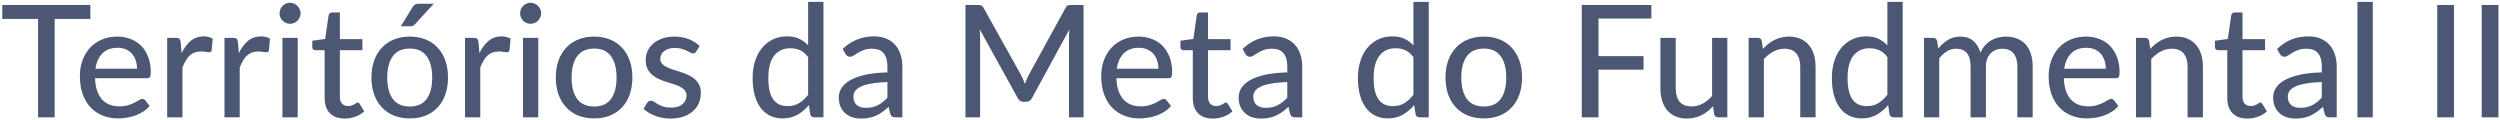 <svg width="1023" height="49" viewBox="0 0 1023 49" fill="none" xmlns="http://www.w3.org/2000/svg">
<path d="M36.961 7.744H22.369V48H15.585V7.744H0.929V2.048H36.961V7.744ZM56.076 28.128C56.076 26.891 55.895 25.749 55.532 24.704C55.191 23.659 54.679 22.752 53.996 21.984C53.314 21.216 52.482 20.619 51.5 20.192C50.519 19.765 49.388 19.552 48.108 19.552C45.484 19.552 43.415 20.309 41.9 21.824C40.407 23.339 39.458 25.44 39.052 28.128H56.076ZM61.228 43.36C60.46 44.256 59.575 45.035 58.572 45.696C57.57 46.336 56.503 46.859 55.372 47.264C54.242 47.669 53.068 47.968 51.852 48.16C50.658 48.352 49.474 48.448 48.3 48.448C46.06 48.448 43.98 48.075 42.06 47.328C40.162 46.56 38.508 45.451 37.1 44C35.714 42.528 34.626 40.715 33.836 38.56C33.068 36.384 32.684 33.888 32.684 31.072C32.684 28.811 33.036 26.709 33.74 24.768C34.444 22.805 35.447 21.099 36.748 19.648C38.071 18.197 39.682 17.056 41.58 16.224C43.479 15.392 45.612 14.976 47.98 14.976C49.964 14.976 51.788 15.307 53.452 15.968C55.138 16.608 56.588 17.547 57.804 18.784C59.02 20.021 59.97 21.547 60.652 23.36C61.356 25.173 61.708 27.243 61.708 29.568C61.708 30.528 61.602 31.179 61.388 31.52C61.175 31.84 60.78 32 60.204 32H38.892C38.956 33.941 39.234 35.637 39.724 37.088C40.215 38.517 40.887 39.712 41.74 40.672C42.615 41.632 43.65 42.347 44.844 42.816C46.039 43.285 47.372 43.52 48.844 43.52C50.231 43.52 51.426 43.36 52.428 43.04C53.452 42.72 54.327 42.379 55.052 42.016C55.799 41.632 56.418 41.28 56.908 40.96C57.42 40.64 57.868 40.48 58.252 40.48C58.764 40.48 59.159 40.672 59.436 41.056L61.228 43.36ZM74.303 21.728C75.349 19.595 76.607 17.92 78.079 16.704C79.551 15.488 81.322 14.88 83.391 14.88C84.095 14.88 84.757 14.965 85.375 15.136C86.015 15.285 86.57 15.52 87.039 15.84L86.623 20.544C86.474 21.12 86.122 21.408 85.567 21.408C85.269 21.408 84.821 21.355 84.223 21.248C83.626 21.12 82.986 21.056 82.303 21.056C81.301 21.056 80.415 21.205 79.647 21.504C78.879 21.781 78.186 22.208 77.567 22.784C76.97 23.339 76.437 24.032 75.967 24.864C75.498 25.675 75.061 26.603 74.655 27.648V48H68.415V15.488H71.999C72.682 15.488 73.141 15.616 73.375 15.872C73.631 16.107 73.813 16.533 73.919 17.152L74.303 21.728ZM97.741 21.728C98.786 19.595 100.045 17.92 101.517 16.704C102.989 15.488 104.759 14.88 106.829 14.88C107.533 14.88 108.194 14.965 108.813 15.136C109.453 15.285 110.007 15.52 110.477 15.84L110.061 20.544C109.911 21.12 109.559 21.408 109.005 21.408C108.706 21.408 108.258 21.355 107.661 21.248C107.063 21.12 106.423 21.056 105.741 21.056C104.738 21.056 103.853 21.205 103.085 21.504C102.317 21.781 101.623 22.208 101.005 22.784C100.407 23.339 99.874 24.032 99.405 24.864C98.935 25.675 98.498 26.603 98.093 27.648V48H91.853V15.488H95.437C96.119 15.488 96.578 15.616 96.813 15.872C97.069 16.107 97.25 16.533 97.357 17.152L97.741 21.728ZM121.818 15.488V48H115.578V15.488H121.818ZM123.002 5.44C123.002 6.016 122.885 6.571 122.65 7.104C122.416 7.616 122.096 8.075 121.69 8.48C121.306 8.864 120.848 9.173 120.314 9.408C119.781 9.621 119.226 9.728 118.65 9.728C118.074 9.728 117.53 9.621 117.018 9.408C116.506 9.173 116.048 8.864 115.642 8.48C115.258 8.075 114.949 7.616 114.714 7.104C114.501 6.571 114.394 6.016 114.394 5.44C114.394 4.843 114.501 4.288 114.714 3.776C114.949 3.243 115.258 2.784 115.642 2.4C116.048 1.995 116.506 1.685 117.018 1.472C117.53 1.237 118.074 1.12 118.65 1.12C119.226 1.12 119.781 1.237 120.314 1.472C120.848 1.685 121.306 1.995 121.69 2.4C122.096 2.784 122.416 3.243 122.65 3.776C122.885 4.288 123.002 4.843 123.002 5.44ZM141.029 48.512C138.405 48.512 136.378 47.776 134.949 46.304C133.541 44.832 132.837 42.731 132.837 40V20.544H129.061C128.698 20.544 128.389 20.437 128.133 20.224C127.898 19.989 127.781 19.648 127.781 19.2V16.672L133.061 15.936L134.469 6.24C134.554 5.877 134.714 5.6 134.949 5.408C135.205 5.195 135.525 5.088 135.909 5.088H139.077V16H148.293V20.544H139.077V39.584C139.077 40.864 139.386 41.824 140.005 42.464C140.645 43.083 141.455 43.392 142.437 43.392C143.013 43.392 143.503 43.317 143.909 43.168C144.335 43.019 144.698 42.859 144.997 42.688C145.295 42.496 145.551 42.325 145.765 42.176C145.978 42.027 146.17 41.952 146.341 41.952C146.554 41.952 146.714 42.005 146.821 42.112C146.949 42.197 147.077 42.347 147.205 42.56L149.061 45.568C148.037 46.507 146.821 47.232 145.413 47.744C144.005 48.256 142.543 48.512 141.029 48.512ZM167.709 14.976C170.098 14.976 172.253 15.371 174.173 16.16C176.114 16.928 177.757 18.048 179.101 19.52C180.466 20.971 181.511 22.731 182.237 24.8C182.962 26.848 183.325 29.152 183.325 31.712C183.325 34.272 182.962 36.587 182.237 38.656C181.511 40.725 180.466 42.485 179.101 43.936C177.757 45.387 176.114 46.507 174.173 47.296C172.253 48.064 170.098 48.448 167.709 48.448C165.298 48.448 163.122 48.064 161.181 47.296C159.261 46.507 157.618 45.387 156.253 43.936C154.887 42.485 153.831 40.725 153.085 38.656C152.359 36.587 151.997 34.272 151.997 31.712C151.997 29.152 152.359 26.848 153.085 24.8C153.831 22.731 154.887 20.971 156.253 19.52C157.618 18.048 159.261 16.928 161.181 16.16C163.122 15.371 165.298 14.976 167.709 14.976ZM167.709 43.584C170.781 43.584 173.074 42.549 174.589 40.48C176.103 38.411 176.861 35.499 176.861 31.744C176.861 27.989 176.103 25.077 174.589 23.008C173.074 20.917 170.781 19.872 167.709 19.872C164.594 19.872 162.269 20.917 160.733 23.008C159.218 25.077 158.461 27.989 158.461 31.744C158.461 35.499 159.218 38.411 160.733 40.48C162.269 42.549 164.594 43.584 167.709 43.584ZM177.501 1.536L169.917 9.792C169.597 10.155 169.287 10.411 168.989 10.56C168.69 10.688 168.295 10.752 167.805 10.752H164.029L168.765 3.008C169.063 2.517 169.383 2.155 169.725 1.92C170.087 1.664 170.642 1.536 171.389 1.536H177.501ZM196.178 21.728C197.224 19.595 198.482 17.92 199.954 16.704C201.426 15.488 203.197 14.88 205.266 14.88C205.97 14.88 206.632 14.965 207.25 15.136C207.89 15.285 208.445 15.52 208.914 15.84L208.498 20.544C208.349 21.12 207.997 21.408 207.442 21.408C207.144 21.408 206.696 21.355 206.098 21.248C205.501 21.12 204.861 21.056 204.178 21.056C203.176 21.056 202.29 21.205 201.522 21.504C200.754 21.781 200.061 22.208 199.442 22.784C198.845 23.339 198.312 24.032 197.842 24.864C197.373 25.675 196.936 26.603 196.53 27.648V48H190.29V15.488H193.874C194.557 15.488 195.016 15.616 195.25 15.872C195.506 16.107 195.688 16.533 195.794 17.152L196.178 21.728ZM220.256 15.488V48H214.016V15.488H220.256ZM221.44 5.44C221.44 6.016 221.322 6.571 221.088 7.104C220.853 7.616 220.533 8.075 220.128 8.48C219.744 8.864 219.285 9.173 218.752 9.408C218.218 9.621 217.664 9.728 217.088 9.728C216.512 9.728 215.968 9.621 215.456 9.408C214.944 9.173 214.485 8.864 214.08 8.48C213.696 8.075 213.386 7.616 213.152 7.104C212.938 6.571 212.832 6.016 212.832 5.44C212.832 4.843 212.938 4.288 213.152 3.776C213.386 3.243 213.696 2.784 214.08 2.4C214.485 1.995 214.944 1.685 215.456 1.472C215.968 1.237 216.512 1.12 217.088 1.12C217.664 1.12 218.218 1.237 218.752 1.472C219.285 1.685 219.744 1.995 220.128 2.4C220.533 2.784 220.853 3.243 221.088 3.776C221.322 4.288 221.44 4.843 221.44 5.44ZM243.146 14.976C245.536 14.976 247.69 15.371 249.61 16.16C251.552 16.928 253.194 18.048 254.538 19.52C255.904 20.971 256.949 22.731 257.674 24.8C258.4 26.848 258.762 29.152 258.762 31.712C258.762 34.272 258.4 36.587 257.674 38.656C256.949 40.725 255.904 42.485 254.538 43.936C253.194 45.387 251.552 46.507 249.61 47.296C247.69 48.064 245.536 48.448 243.146 48.448C240.736 48.448 238.56 48.064 236.618 47.296C234.698 46.507 233.056 45.387 231.69 43.936C230.325 42.485 229.269 40.725 228.522 38.656C227.797 36.587 227.434 34.272 227.434 31.712C227.434 29.152 227.797 26.848 228.522 24.8C229.269 22.731 230.325 20.971 231.69 19.52C233.056 18.048 234.698 16.928 236.618 16.16C238.56 15.371 240.736 14.976 243.146 14.976ZM243.146 43.584C246.218 43.584 248.512 42.549 250.026 40.48C251.541 38.411 252.298 35.499 252.298 31.744C252.298 27.989 251.541 25.077 250.026 23.008C248.512 20.917 246.218 19.872 243.146 19.872C240.032 19.872 237.706 20.917 236.17 23.008C234.656 25.077 233.898 27.989 233.898 31.744C233.898 35.499 234.656 38.411 236.17 40.48C237.706 42.549 240.032 43.584 243.146 43.584ZM284.896 21.088C284.725 21.365 284.544 21.568 284.352 21.696C284.16 21.803 283.914 21.856 283.616 21.856C283.274 21.856 282.89 21.739 282.464 21.504C282.058 21.269 281.557 21.013 280.96 20.736C280.384 20.459 279.701 20.203 278.912 19.968C278.122 19.733 277.184 19.616 276.096 19.616C275.2 19.616 274.378 19.733 273.632 19.968C272.906 20.181 272.288 20.491 271.776 20.896C271.264 21.28 270.869 21.749 270.592 22.304C270.314 22.837 270.176 23.413 270.176 24.032C270.176 24.843 270.41 25.515 270.88 26.048C271.37 26.581 272 27.04 272.768 27.424C273.557 27.808 274.442 28.16 275.424 28.48C276.426 28.779 277.44 29.099 278.464 29.44C279.509 29.781 280.522 30.176 281.504 30.624C282.506 31.051 283.392 31.595 284.16 32.256C284.949 32.896 285.578 33.675 286.048 34.592C286.538 35.509 286.784 36.629 286.784 37.952C286.784 39.467 286.506 40.875 285.952 42.176C285.418 43.456 284.618 44.565 283.552 45.504C282.506 46.443 281.205 47.179 279.648 47.712C278.09 48.245 276.309 48.512 274.304 48.512C272.064 48.512 269.994 48.139 268.096 47.392C266.197 46.645 264.608 45.696 263.328 44.544L264.8 42.144C264.97 41.845 265.184 41.621 265.44 41.472C265.696 41.301 266.037 41.216 266.464 41.216C266.869 41.216 267.285 41.365 267.712 41.664C268.138 41.963 268.65 42.293 269.248 42.656C269.845 42.997 270.57 43.317 271.424 43.616C272.277 43.893 273.344 44.032 274.624 44.032C275.69 44.032 276.618 43.904 277.408 43.648C278.197 43.371 278.848 43.008 279.36 42.56C279.893 42.091 280.288 41.557 280.544 40.96C280.8 40.363 280.928 39.733 280.928 39.072C280.928 38.219 280.682 37.515 280.192 36.96C279.722 36.384 279.093 35.893 278.304 35.488C277.536 35.083 276.65 34.731 275.648 34.432C274.645 34.133 273.621 33.813 272.576 33.472C271.53 33.131 270.506 32.736 269.504 32.288C268.501 31.84 267.605 31.275 266.816 30.592C266.048 29.909 265.418 29.077 264.928 28.096C264.458 27.115 264.224 25.92 264.224 24.512C264.224 23.253 264.48 22.048 264.992 20.896C265.525 19.744 266.282 18.731 267.264 17.856C268.266 16.981 269.493 16.288 270.944 15.776C272.416 15.243 274.09 14.976 275.968 14.976C278.122 14.976 280.064 15.317 281.792 16C283.541 16.683 285.034 17.621 286.272 18.816L284.896 21.088ZM330.688 23.36C329.664 22.016 328.554 21.077 327.36 20.544C326.186 20.011 324.864 19.744 323.392 19.744C320.533 19.744 318.314 20.779 316.736 22.848C315.178 24.896 314.4 27.893 314.4 31.84C314.4 33.909 314.57 35.68 314.912 37.152C315.274 38.603 315.786 39.797 316.448 40.736C317.13 41.653 317.962 42.336 318.944 42.784C319.925 43.211 321.034 43.424 322.272 43.424C324.085 43.424 325.653 43.019 326.976 42.208C328.298 41.397 329.536 40.256 330.688 38.784V23.36ZM336.96 0.768V48H333.184C332.309 48 331.765 47.584 331.552 46.752L331.008 43.008C329.621 44.651 328.042 45.973 326.272 46.976C324.522 47.957 322.496 48.448 320.192 48.448C318.336 48.448 316.65 48.085 315.136 47.36C313.642 46.635 312.362 45.579 311.296 44.192C310.229 42.784 309.408 41.045 308.832 38.976C308.256 36.907 307.968 34.528 307.968 31.84C307.968 29.429 308.288 27.189 308.928 25.12C309.568 23.051 310.496 21.259 311.712 19.744C312.928 18.229 314.4 17.045 316.128 16.192C317.856 15.317 319.808 14.88 321.984 14.88C323.946 14.88 325.61 15.2 326.976 15.84C328.362 16.48 329.6 17.387 330.688 18.56V0.768H336.96ZM363.137 33.568C360.599 33.653 358.444 33.856 356.673 34.176C354.903 34.475 353.463 34.88 352.353 35.392C351.244 35.904 350.444 36.512 349.953 37.216C349.463 37.899 349.217 38.667 349.217 39.52C349.217 40.331 349.345 41.035 349.601 41.632C349.879 42.208 350.241 42.688 350.689 43.072C351.159 43.435 351.703 43.701 352.321 43.872C352.94 44.043 353.612 44.128 354.337 44.128C355.297 44.128 356.172 44.032 356.961 43.84C357.772 43.648 358.529 43.381 359.233 43.04C359.937 42.677 360.609 42.24 361.249 41.728C361.889 41.216 362.519 40.629 363.137 39.968V33.568ZM344.833 20.032C346.647 18.304 348.609 17.013 350.721 16.16C352.855 15.307 355.191 14.88 357.729 14.88C359.585 14.88 361.228 15.189 362.657 15.808C364.087 16.405 365.292 17.248 366.273 18.336C367.255 19.424 367.991 20.725 368.481 22.24C368.993 23.755 369.249 25.429 369.249 27.264V48H366.465C365.847 48 365.377 47.904 365.057 47.712C364.737 47.499 364.481 47.115 364.289 46.56L363.617 43.712C362.785 44.48 361.964 45.163 361.153 45.76C360.343 46.336 359.489 46.837 358.593 47.264C357.719 47.669 356.78 47.979 355.777 48.192C354.775 48.405 353.665 48.512 352.449 48.512C351.169 48.512 349.964 48.341 348.833 48C347.724 47.637 346.753 47.093 345.921 46.368C345.089 45.643 344.428 44.736 343.937 43.648C343.468 42.56 343.233 41.291 343.233 39.84C343.233 38.56 343.575 37.333 344.257 36.16C344.961 34.965 346.092 33.899 347.649 32.96C349.228 32.021 351.276 31.253 353.793 30.656C356.332 30.059 359.447 29.717 363.137 29.632V27.264C363.137 24.811 362.615 22.976 361.569 21.76C360.524 20.544 358.988 19.936 356.961 19.936C355.596 19.936 354.444 20.107 353.505 20.448C352.588 20.789 351.788 21.173 351.105 21.6C350.444 22.005 349.857 22.379 349.345 22.72C348.855 23.061 348.343 23.232 347.809 23.232C347.383 23.232 347.009 23.115 346.689 22.88C346.391 22.645 346.145 22.368 345.953 22.048L344.833 20.032ZM443.39 2.048V48H437.438V15.296C437.438 14.805 437.449 14.283 437.47 13.728C437.513 13.173 437.556 12.608 437.598 12.032L422.302 40.096C421.769 41.141 420.948 41.664 419.838 41.664H418.878C417.769 41.664 416.958 41.141 416.446 40.096L400.862 11.936C400.99 13.131 401.054 14.251 401.054 15.296V48H395.07V2.048H400.126C400.724 2.048 401.182 2.112 401.502 2.24C401.844 2.347 402.164 2.667 402.462 3.2L417.822 30.72C418.121 31.275 418.398 31.861 418.654 32.48C418.91 33.099 419.156 33.717 419.39 34.336C419.838 33.077 420.361 31.861 420.958 30.688L436.03 3.2C436.308 2.667 436.606 2.347 436.926 2.24C437.268 2.112 437.737 2.048 438.334 2.048H443.39ZM474.014 28.128C474.014 26.891 473.832 25.749 473.47 24.704C473.128 23.659 472.616 22.752 471.934 21.984C471.251 21.216 470.419 20.619 469.438 20.192C468.456 19.765 467.326 19.552 466.046 19.552C463.422 19.552 461.352 20.309 459.838 21.824C458.344 23.339 457.395 25.44 456.99 28.128H474.014ZM479.166 43.36C478.398 44.256 477.512 45.035 476.51 45.696C475.507 46.336 474.44 46.859 473.31 47.264C472.179 47.669 471.006 47.968 469.79 48.16C468.595 48.352 467.411 48.448 466.238 48.448C463.998 48.448 461.918 48.075 459.998 47.328C458.099 46.56 456.446 45.451 455.038 44C453.651 42.528 452.563 40.715 451.774 38.56C451.006 36.384 450.622 33.888 450.622 31.072C450.622 28.811 450.974 26.709 451.678 24.768C452.382 22.805 453.384 21.099 454.686 19.648C456.008 18.197 457.619 17.056 459.518 16.224C461.416 15.392 463.55 14.976 465.918 14.976C467.902 14.976 469.726 15.307 471.39 15.968C473.075 16.608 474.526 17.547 475.742 18.784C476.958 20.021 477.907 21.547 478.59 23.36C479.294 25.173 479.646 27.243 479.646 29.568C479.646 30.528 479.539 31.179 479.326 31.52C479.112 31.84 478.718 32 478.142 32H456.83C456.894 33.941 457.171 35.637 457.662 37.088C458.152 38.517 458.824 39.712 459.678 40.672C460.552 41.632 461.587 42.347 462.782 42.816C463.976 43.285 465.31 43.52 466.782 43.52C468.168 43.52 469.363 43.36 470.366 43.04C471.39 42.72 472.264 42.379 472.99 42.016C473.736 41.632 474.355 41.28 474.846 40.96C475.358 40.64 475.806 40.48 476.19 40.48C476.702 40.48 477.096 40.672 477.374 41.056L479.166 43.36ZM496.279 48.512C493.655 48.512 491.628 47.776 490.199 46.304C488.791 44.832 488.087 42.731 488.087 40V20.544H484.311C483.948 20.544 483.639 20.437 483.383 20.224C483.148 19.989 483.031 19.648 483.031 19.2V16.672L488.311 15.936L489.719 6.24C489.804 5.877 489.964 5.6 490.199 5.408C490.455 5.195 490.775 5.088 491.159 5.088H494.327V16H503.543V20.544H494.327V39.584C494.327 40.864 494.636 41.824 495.255 42.464C495.895 43.083 496.705 43.392 497.687 43.392C498.263 43.392 498.753 43.317 499.159 43.168C499.585 43.019 499.948 42.859 500.247 42.688C500.545 42.496 500.801 42.325 501.015 42.176C501.228 42.027 501.42 41.952 501.591 41.952C501.804 41.952 501.964 42.005 502.071 42.112C502.199 42.197 502.327 42.347 502.455 42.56L504.311 45.568C503.287 46.507 502.071 47.232 500.663 47.744C499.255 48.256 497.793 48.512 496.279 48.512ZM526.762 33.568C524.224 33.653 522.069 33.856 520.298 34.176C518.528 34.475 517.088 34.88 515.978 35.392C514.869 35.904 514.069 36.512 513.578 37.216C513.088 37.899 512.842 38.667 512.842 39.52C512.842 40.331 512.97 41.035 513.226 41.632C513.504 42.208 513.866 42.688 514.314 43.072C514.784 43.435 515.328 43.701 515.946 43.872C516.565 44.043 517.237 44.128 517.962 44.128C518.922 44.128 519.797 44.032 520.586 43.84C521.397 43.648 522.154 43.381 522.858 43.04C523.562 42.677 524.234 42.24 524.874 41.728C525.514 41.216 526.144 40.629 526.762 39.968V33.568ZM508.458 20.032C510.272 18.304 512.234 17.013 514.346 16.16C516.48 15.307 518.816 14.88 521.354 14.88C523.21 14.88 524.853 15.189 526.282 15.808C527.712 16.405 528.917 17.248 529.898 18.336C530.88 19.424 531.616 20.725 532.106 22.24C532.618 23.755 532.874 25.429 532.874 27.264V48H530.09C529.472 48 529.002 47.904 528.682 47.712C528.362 47.499 528.106 47.115 527.914 46.56L527.242 43.712C526.41 44.48 525.589 45.163 524.778 45.76C523.968 46.336 523.114 46.837 522.218 47.264C521.344 47.669 520.405 47.979 519.402 48.192C518.4 48.405 517.29 48.512 516.074 48.512C514.794 48.512 513.589 48.341 512.458 48C511.349 47.637 510.378 47.093 509.546 46.368C508.714 45.643 508.053 44.736 507.562 43.648C507.093 42.56 506.858 41.291 506.858 39.84C506.858 38.56 507.2 37.333 507.882 36.16C508.586 34.965 509.717 33.899 511.274 32.96C512.853 32.021 514.901 31.253 517.418 30.656C519.957 30.059 523.072 29.717 526.762 29.632V27.264C526.762 24.811 526.24 22.976 525.194 21.76C524.149 20.544 522.613 19.936 520.586 19.936C519.221 19.936 518.069 20.107 517.13 20.448C516.213 20.789 515.413 21.173 514.73 21.6C514.069 22.005 513.482 22.379 512.97 22.72C512.48 23.061 511.968 23.232 511.434 23.232C511.008 23.232 510.634 23.115 510.314 22.88C510.016 22.645 509.77 22.368 509.578 22.048L508.458 20.032ZM578.375 23.36C577.351 22.016 576.242 21.077 575.047 20.544C573.874 20.011 572.551 19.744 571.079 19.744C568.221 19.744 566.002 20.779 564.423 22.848C562.866 24.896 562.087 27.893 562.087 31.84C562.087 33.909 562.258 35.68 562.599 37.152C562.962 38.603 563.474 39.797 564.135 40.736C564.818 41.653 565.65 42.336 566.631 42.784C567.613 43.211 568.722 43.424 569.959 43.424C571.773 43.424 573.341 43.019 574.663 42.208C575.986 41.397 577.223 40.256 578.375 38.784V23.36ZM584.647 0.768V48H580.871C579.997 48 579.453 47.584 579.239 46.752L578.695 43.008C577.309 44.651 575.73 45.973 573.959 46.976C572.21 47.957 570.183 48.448 567.879 48.448C566.023 48.448 564.338 48.085 562.823 47.36C561.33 46.635 560.05 45.579 558.983 44.192C557.917 42.784 557.095 41.045 556.519 38.976C555.943 36.907 555.655 34.528 555.655 31.84C555.655 29.429 555.975 27.189 556.615 25.12C557.255 23.051 558.183 21.259 559.399 19.744C560.615 18.229 562.087 17.045 563.815 16.192C565.543 15.317 567.495 14.88 569.671 14.88C571.634 14.88 573.298 15.2 574.663 15.84C576.05 16.48 577.287 17.387 578.375 18.56V0.768H584.647ZM607.209 14.976C609.598 14.976 611.753 15.371 613.673 16.16C615.614 16.928 617.257 18.048 618.601 19.52C619.966 20.971 621.011 22.731 621.737 24.8C622.462 26.848 622.825 29.152 622.825 31.712C622.825 34.272 622.462 36.587 621.737 38.656C621.011 40.725 619.966 42.485 618.601 43.936C617.257 45.387 615.614 46.507 613.673 47.296C611.753 48.064 609.598 48.448 607.209 48.448C604.798 48.448 602.622 48.064 600.681 47.296C598.761 46.507 597.118 45.387 595.753 43.936C594.387 42.485 593.331 40.725 592.585 38.656C591.859 36.587 591.497 34.272 591.497 31.712C591.497 29.152 591.859 26.848 592.585 24.8C593.331 22.731 594.387 20.971 595.753 19.52C597.118 18.048 598.761 16.928 600.681 16.16C602.622 15.371 604.798 14.976 607.209 14.976ZM607.209 43.584C610.281 43.584 612.574 42.549 614.089 40.48C615.603 38.411 616.361 35.499 616.361 31.744C616.361 27.989 615.603 25.077 614.089 23.008C612.574 20.917 610.281 19.872 607.209 19.872C604.094 19.872 601.769 20.917 600.233 23.008C598.718 25.077 597.961 27.989 597.961 31.744C597.961 35.499 598.718 38.411 600.233 40.48C601.769 42.549 604.094 43.584 607.209 43.584ZM654.106 7.584V22.976H672.538V28.512H654.106V48H647.258V2.048H675.738V7.584H654.106ZM706.83 15.488V48H703.086C702.233 48 701.678 47.584 701.422 46.752L700.974 43.488C700.27 44.235 699.534 44.917 698.766 45.536C697.998 46.155 697.177 46.688 696.302 47.136C695.428 47.563 694.5 47.893 693.518 48.128C692.537 48.384 691.481 48.512 690.35 48.512C688.558 48.512 686.98 48.213 685.614 47.616C684.27 47.019 683.14 46.187 682.222 45.12C681.305 44.032 680.612 42.731 680.142 41.216C679.673 39.701 679.438 38.027 679.438 36.192V15.488H685.71V36.192C685.71 38.517 686.244 40.331 687.31 41.632C688.377 42.912 690.009 43.552 692.206 43.552C693.806 43.552 695.3 43.179 696.686 42.432C698.073 41.664 699.374 40.619 700.59 39.296V15.488H706.83ZM721.396 20C722.1 19.253 722.836 18.571 723.604 17.952C724.372 17.333 725.183 16.811 726.036 16.384C726.911 15.936 727.839 15.595 728.82 15.36C729.823 15.104 730.89 14.976 732.02 14.976C733.812 14.976 735.38 15.275 736.724 15.872C738.09 16.469 739.231 17.312 740.148 18.4C741.066 19.467 741.759 20.757 742.228 22.272C742.698 23.787 742.932 25.461 742.932 27.296V48H736.66V27.296C736.66 24.971 736.127 23.168 735.06 21.888C733.994 20.587 732.362 19.936 730.164 19.936C728.564 19.936 727.06 20.32 725.652 21.088C724.266 21.835 722.975 22.859 721.78 24.16V48H715.54V15.488H719.284C720.159 15.488 720.703 15.904 720.916 16.736L721.396 20ZM772.313 23.36C771.289 22.016 770.179 21.077 768.985 20.544C767.811 20.011 766.489 19.744 765.017 19.744C762.158 19.744 759.939 20.779 758.361 22.848C756.803 24.896 756.025 27.893 756.025 31.84C756.025 33.909 756.195 35.68 756.537 37.152C756.899 38.603 757.411 39.797 758.073 40.736C758.755 41.653 759.587 42.336 760.569 42.784C761.55 43.211 762.659 43.424 763.897 43.424C765.71 43.424 767.278 43.019 768.601 42.208C769.923 41.397 771.161 40.256 772.313 38.784V23.36ZM778.585 0.768V48H774.809C773.934 48 773.39 47.584 773.177 46.752L772.633 43.008C771.246 44.651 769.667 45.973 767.897 46.976C766.147 47.957 764.121 48.448 761.817 48.448C759.961 48.448 758.275 48.085 756.761 47.36C755.267 46.635 753.987 45.579 752.921 44.192C751.854 42.784 751.033 41.045 750.457 38.976C749.881 36.907 749.593 34.528 749.593 31.84C749.593 29.429 749.913 27.189 750.553 25.12C751.193 23.051 752.121 21.259 753.337 19.744C754.553 18.229 756.025 17.045 757.753 16.192C759.481 15.317 761.433 14.88 763.609 14.88C765.571 14.88 767.235 15.2 768.601 15.84C769.987 16.48 771.225 17.387 772.313 18.56V0.768H778.585ZM787.29 48V15.488H791.034C791.909 15.488 792.453 15.904 792.666 16.736L793.114 19.84C794.309 18.411 795.632 17.248 797.082 16.352C798.554 15.435 800.272 14.976 802.234 14.976C804.389 14.976 806.138 15.573 807.482 16.768C808.826 17.941 809.808 19.541 810.426 21.568C810.896 20.416 811.504 19.424 812.25 18.592C812.997 17.76 813.829 17.077 814.746 16.544C815.664 16.011 816.634 15.616 817.658 15.36C818.704 15.104 819.76 14.976 820.826 14.976C822.554 14.976 824.09 15.253 825.434 15.808C826.8 16.341 827.952 17.131 828.89 18.176C829.829 19.221 830.544 20.512 831.034 22.048C831.525 23.584 831.77 25.333 831.77 27.296V48H825.498V27.296C825.498 24.864 824.965 23.029 823.898 21.792C822.853 20.555 821.317 19.936 819.29 19.936C818.394 19.936 817.541 20.096 816.73 20.416C815.92 20.715 815.205 21.173 814.586 21.792C813.989 22.411 813.509 23.179 813.146 24.096C812.805 25.013 812.634 26.08 812.634 27.296V48H806.362V27.296C806.362 24.779 805.861 22.923 804.858 21.728C803.856 20.533 802.384 19.936 800.442 19.936C799.098 19.936 797.85 20.288 796.698 20.992C795.546 21.696 794.49 22.656 793.53 23.872V48H787.29ZM861.701 28.128C861.701 26.891 861.52 25.749 861.157 24.704C860.816 23.659 860.304 22.752 859.621 21.984C858.939 21.216 858.107 20.619 857.125 20.192C856.144 19.765 855.013 19.552 853.733 19.552C851.109 19.552 849.04 20.309 847.525 21.824C846.032 23.339 845.083 25.44 844.677 28.128H861.701ZM866.853 43.36C866.085 44.256 865.2 45.035 864.197 45.696C863.195 46.336 862.128 46.859 860.997 47.264C859.867 47.669 858.693 47.968 857.477 48.16C856.283 48.352 855.099 48.448 853.925 48.448C851.685 48.448 849.605 48.075 847.685 47.328C845.787 46.56 844.133 45.451 842.725 44C841.339 42.528 840.251 40.715 839.461 38.56C838.693 36.384 838.309 33.888 838.309 31.072C838.309 28.811 838.661 26.709 839.365 24.768C840.069 22.805 841.072 21.099 842.373 19.648C843.696 18.197 845.307 17.056 847.205 16.224C849.104 15.392 851.237 14.976 853.605 14.976C855.589 14.976 857.413 15.307 859.077 15.968C860.763 16.608 862.213 17.547 863.429 18.784C864.645 20.021 865.595 21.547 866.277 23.36C866.981 25.173 867.333 27.243 867.333 29.568C867.333 30.528 867.227 31.179 867.013 31.52C866.8 31.84 866.405 32 865.829 32H844.517C844.581 33.941 844.859 35.637 845.349 37.088C845.84 38.517 846.512 39.712 847.365 40.672C848.24 41.632 849.275 42.347 850.469 42.816C851.664 43.285 852.997 43.52 854.469 43.52C855.856 43.52 857.051 43.36 858.053 43.04C859.077 42.72 859.952 42.379 860.677 42.016C861.424 41.632 862.043 41.28 862.533 40.96C863.045 40.64 863.493 40.48 863.877 40.48C864.389 40.48 864.784 40.672 865.061 41.056L866.853 43.36ZM879.896 20C880.6 19.253 881.336 18.571 882.104 17.952C882.872 17.333 883.683 16.811 884.536 16.384C885.411 15.936 886.339 15.595 887.32 15.36C888.323 15.104 889.39 14.976 890.52 14.976C892.312 14.976 893.88 15.275 895.224 15.872C896.59 16.469 897.731 17.312 898.648 18.4C899.566 19.467 900.259 20.757 900.728 22.272C901.198 23.787 901.432 25.461 901.432 27.296V48H895.16V27.296C895.16 24.971 894.627 23.168 893.56 21.888C892.494 20.587 890.862 19.936 888.664 19.936C887.064 19.936 885.56 20.32 884.152 21.088C882.766 21.835 881.475 22.859 880.28 24.16V48H874.04V15.488H877.784C878.659 15.488 879.203 15.904 879.416 16.736L879.896 20ZM919.591 48.512C916.967 48.512 914.941 47.776 913.511 46.304C912.103 44.832 911.399 42.731 911.399 40V20.544H907.623C907.261 20.544 906.951 20.437 906.695 20.224C906.461 19.989 906.343 19.648 906.343 19.2V16.672L911.623 15.936L913.031 6.24C913.117 5.877 913.277 5.6 913.511 5.408C913.767 5.195 914.087 5.088 914.471 5.088H917.639V16H926.855V20.544H917.639V39.584C917.639 40.864 917.949 41.824 918.567 42.464C919.207 43.083 920.018 43.392 920.999 43.392C921.575 43.392 922.066 43.317 922.471 43.168C922.898 43.019 923.261 42.859 923.559 42.688C923.858 42.496 924.114 42.325 924.327 42.176C924.541 42.027 924.733 41.952 924.903 41.952C925.117 41.952 925.277 42.005 925.383 42.112C925.511 42.197 925.639 42.347 925.767 42.56L927.623 45.568C926.599 46.507 925.383 47.232 923.975 47.744C922.567 48.256 921.106 48.512 919.591 48.512ZM950.075 33.568C947.536 33.653 945.381 33.856 943.611 34.176C941.84 34.475 940.4 34.88 939.291 35.392C938.181 35.904 937.381 36.512 936.891 37.216C936.4 37.899 936.155 38.667 936.155 39.52C936.155 40.331 936.283 41.035 936.539 41.632C936.816 42.208 937.179 42.688 937.627 43.072C938.096 43.435 938.64 43.701 939.259 43.872C939.877 44.043 940.549 44.128 941.275 44.128C942.235 44.128 943.109 44.032 943.899 43.84C944.709 43.648 945.467 43.381 946.171 43.04C946.875 42.677 947.547 42.24 948.187 41.728C948.827 41.216 949.456 40.629 950.075 39.968V33.568ZM931.771 20.032C933.584 18.304 935.547 17.013 937.659 16.16C939.792 15.307 942.128 14.88 944.667 14.88C946.523 14.88 948.165 15.189 949.595 15.808C951.024 16.405 952.229 17.248 953.211 18.336C954.192 19.424 954.928 20.725 955.419 22.24C955.931 23.755 956.187 25.429 956.187 27.264V48H953.403C952.784 48 952.315 47.904 951.995 47.712C951.675 47.499 951.419 47.115 951.227 46.56L950.555 43.712C949.723 44.48 948.901 45.163 948.091 45.76C947.28 46.336 946.427 46.837 945.531 47.264C944.656 47.669 943.717 47.979 942.715 48.192C941.712 48.405 940.603 48.512 939.387 48.512C938.107 48.512 936.901 48.341 935.771 48C934.661 47.637 933.691 47.093 932.859 46.368C932.027 45.643 931.365 44.736 930.875 43.648C930.405 42.56 930.171 41.291 930.171 39.84C930.171 38.56 930.512 37.333 931.195 36.16C931.899 34.965 933.029 33.899 934.587 32.96C936.165 32.021 938.213 31.253 940.731 30.656C943.269 30.059 946.384 29.717 950.075 29.632V27.264C950.075 24.811 949.552 22.976 948.507 21.76C947.461 20.544 945.925 19.936 943.899 19.936C942.533 19.936 941.381 20.107 940.443 20.448C939.525 20.789 938.725 21.173 938.043 21.6C937.381 22.005 936.795 22.379 936.283 22.72C935.792 23.061 935.28 23.232 934.747 23.232C934.32 23.232 933.947 23.115 933.627 22.88C933.328 22.645 933.083 22.368 932.891 22.048L931.771 20.032ZM970.94 0.768V48H964.668V0.768H970.94ZM1004.17 48H997.32V2.048H1004.17V48ZM1022.36 48H1015.51V2.048H1022.36V48Z" fill="#4C5773"/>
</svg>
